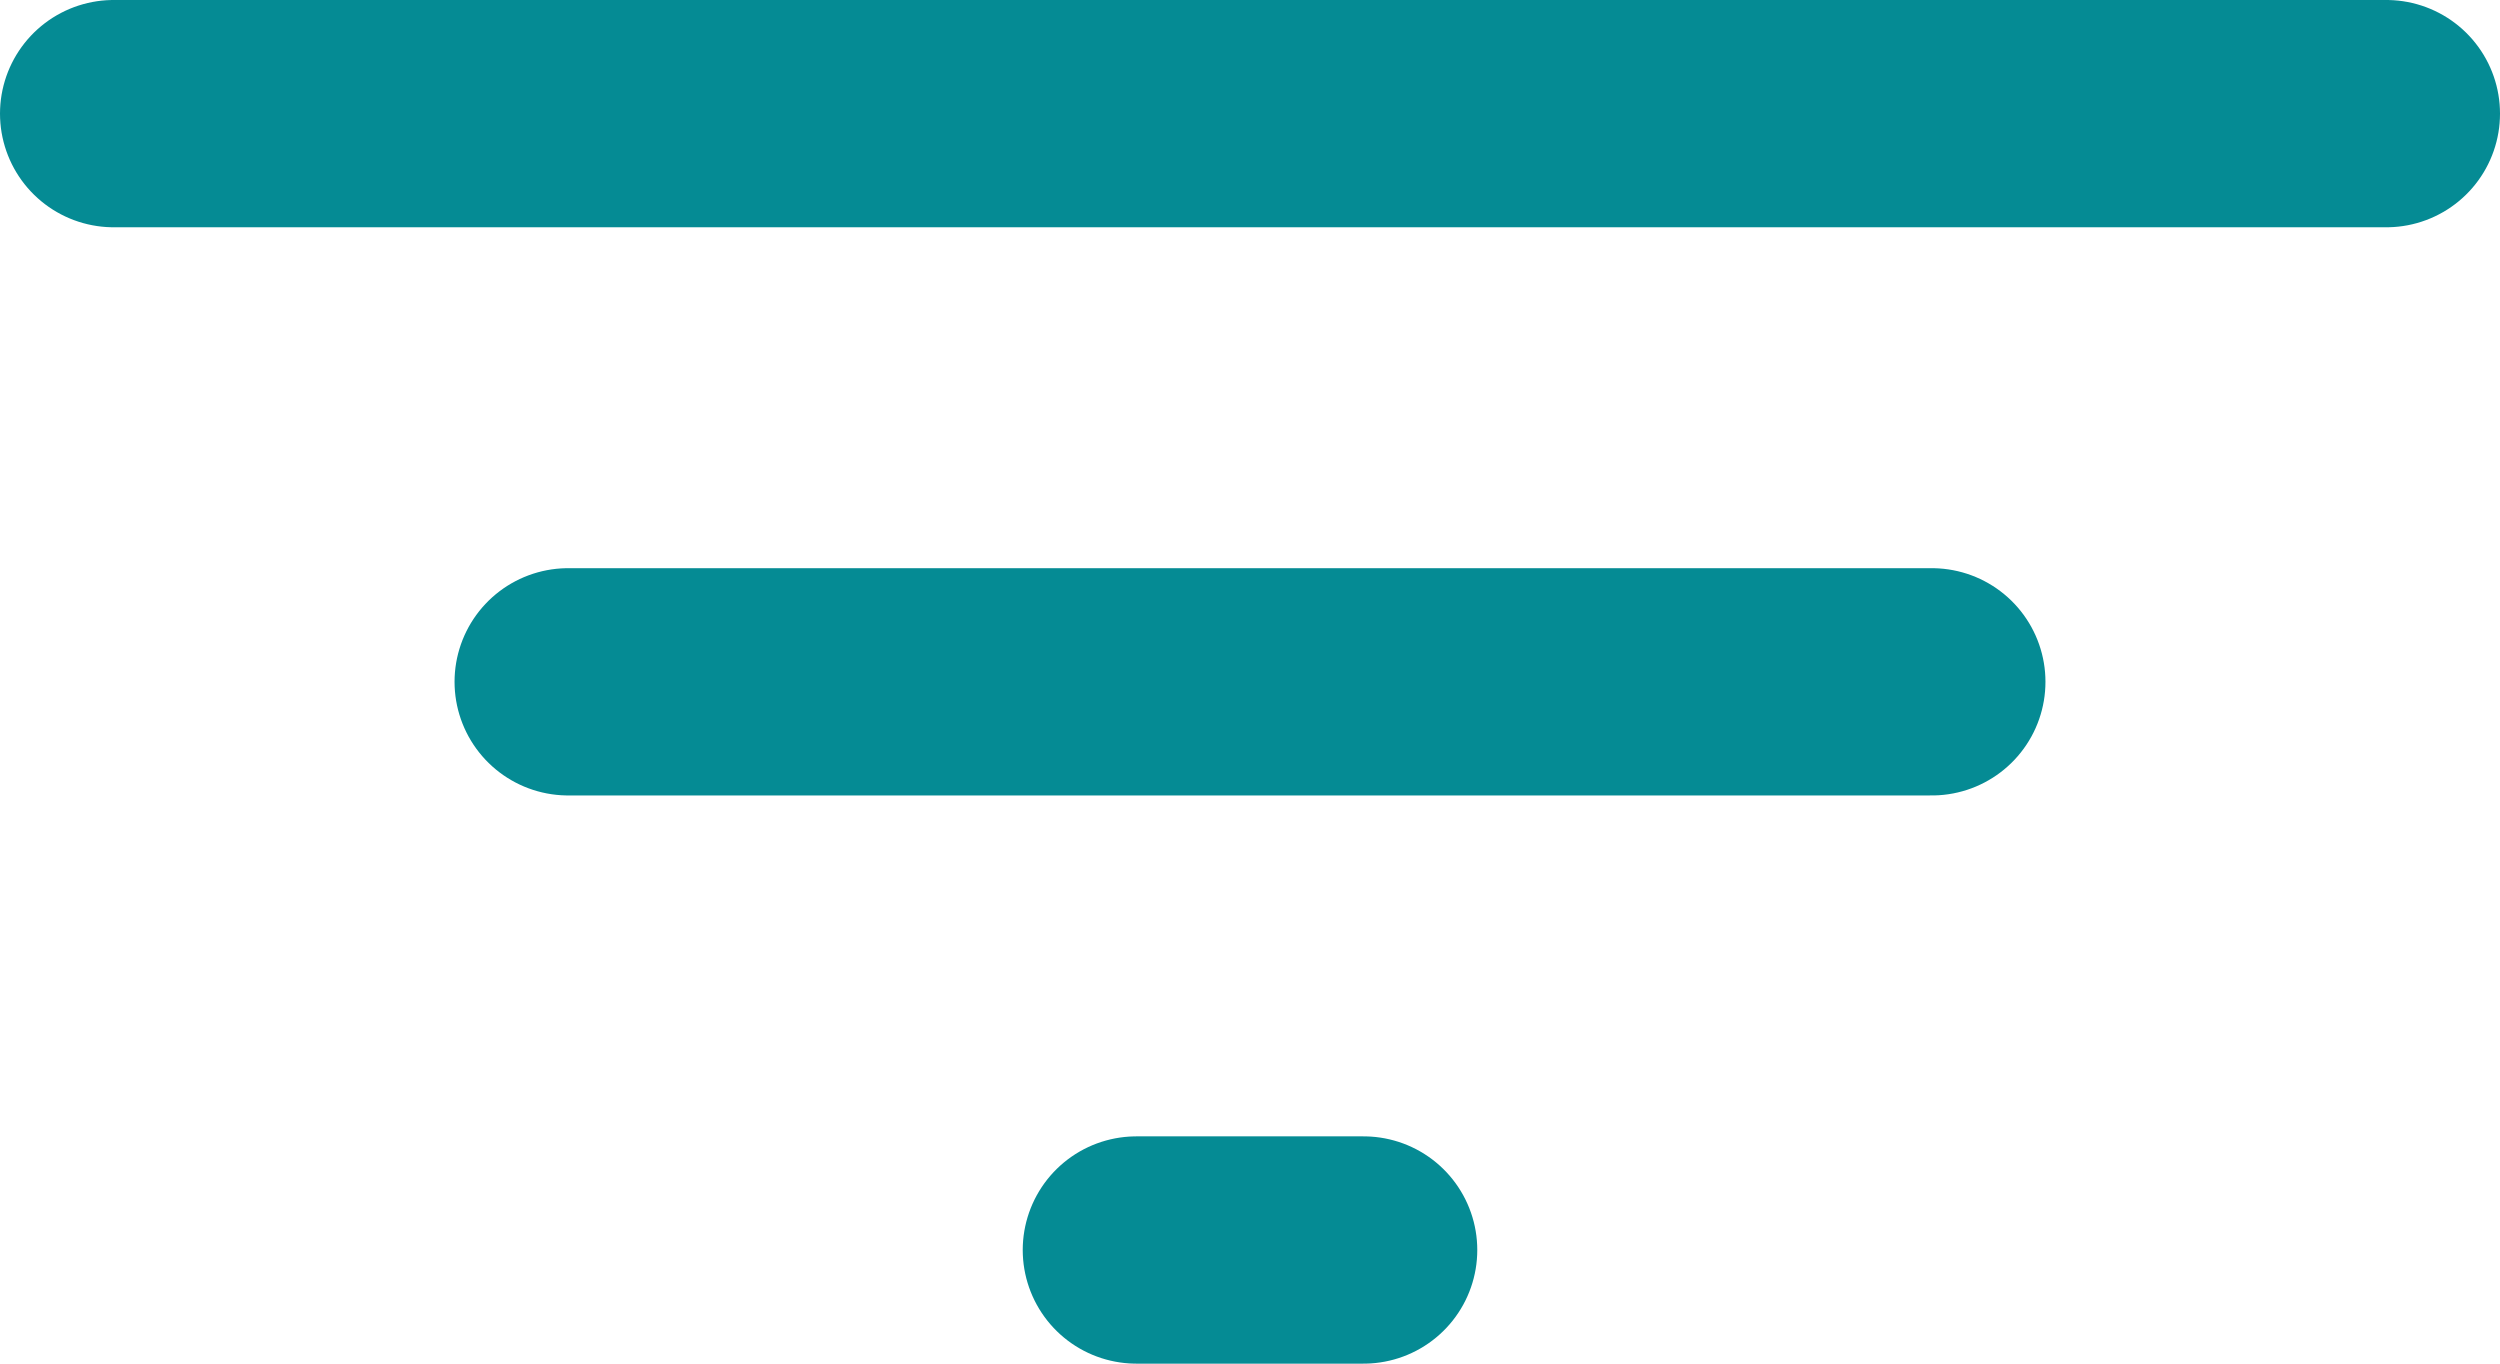 <svg width="22" height="12" viewBox="0 0 22 12" fill="none" xmlns="http://www.w3.org/2000/svg">
<path d="M1 1H21M5 6H17M10 11H12" stroke="#058B94" stroke-width="2" stroke-linecap="round" stroke-linejoin="round"/>
</svg>
